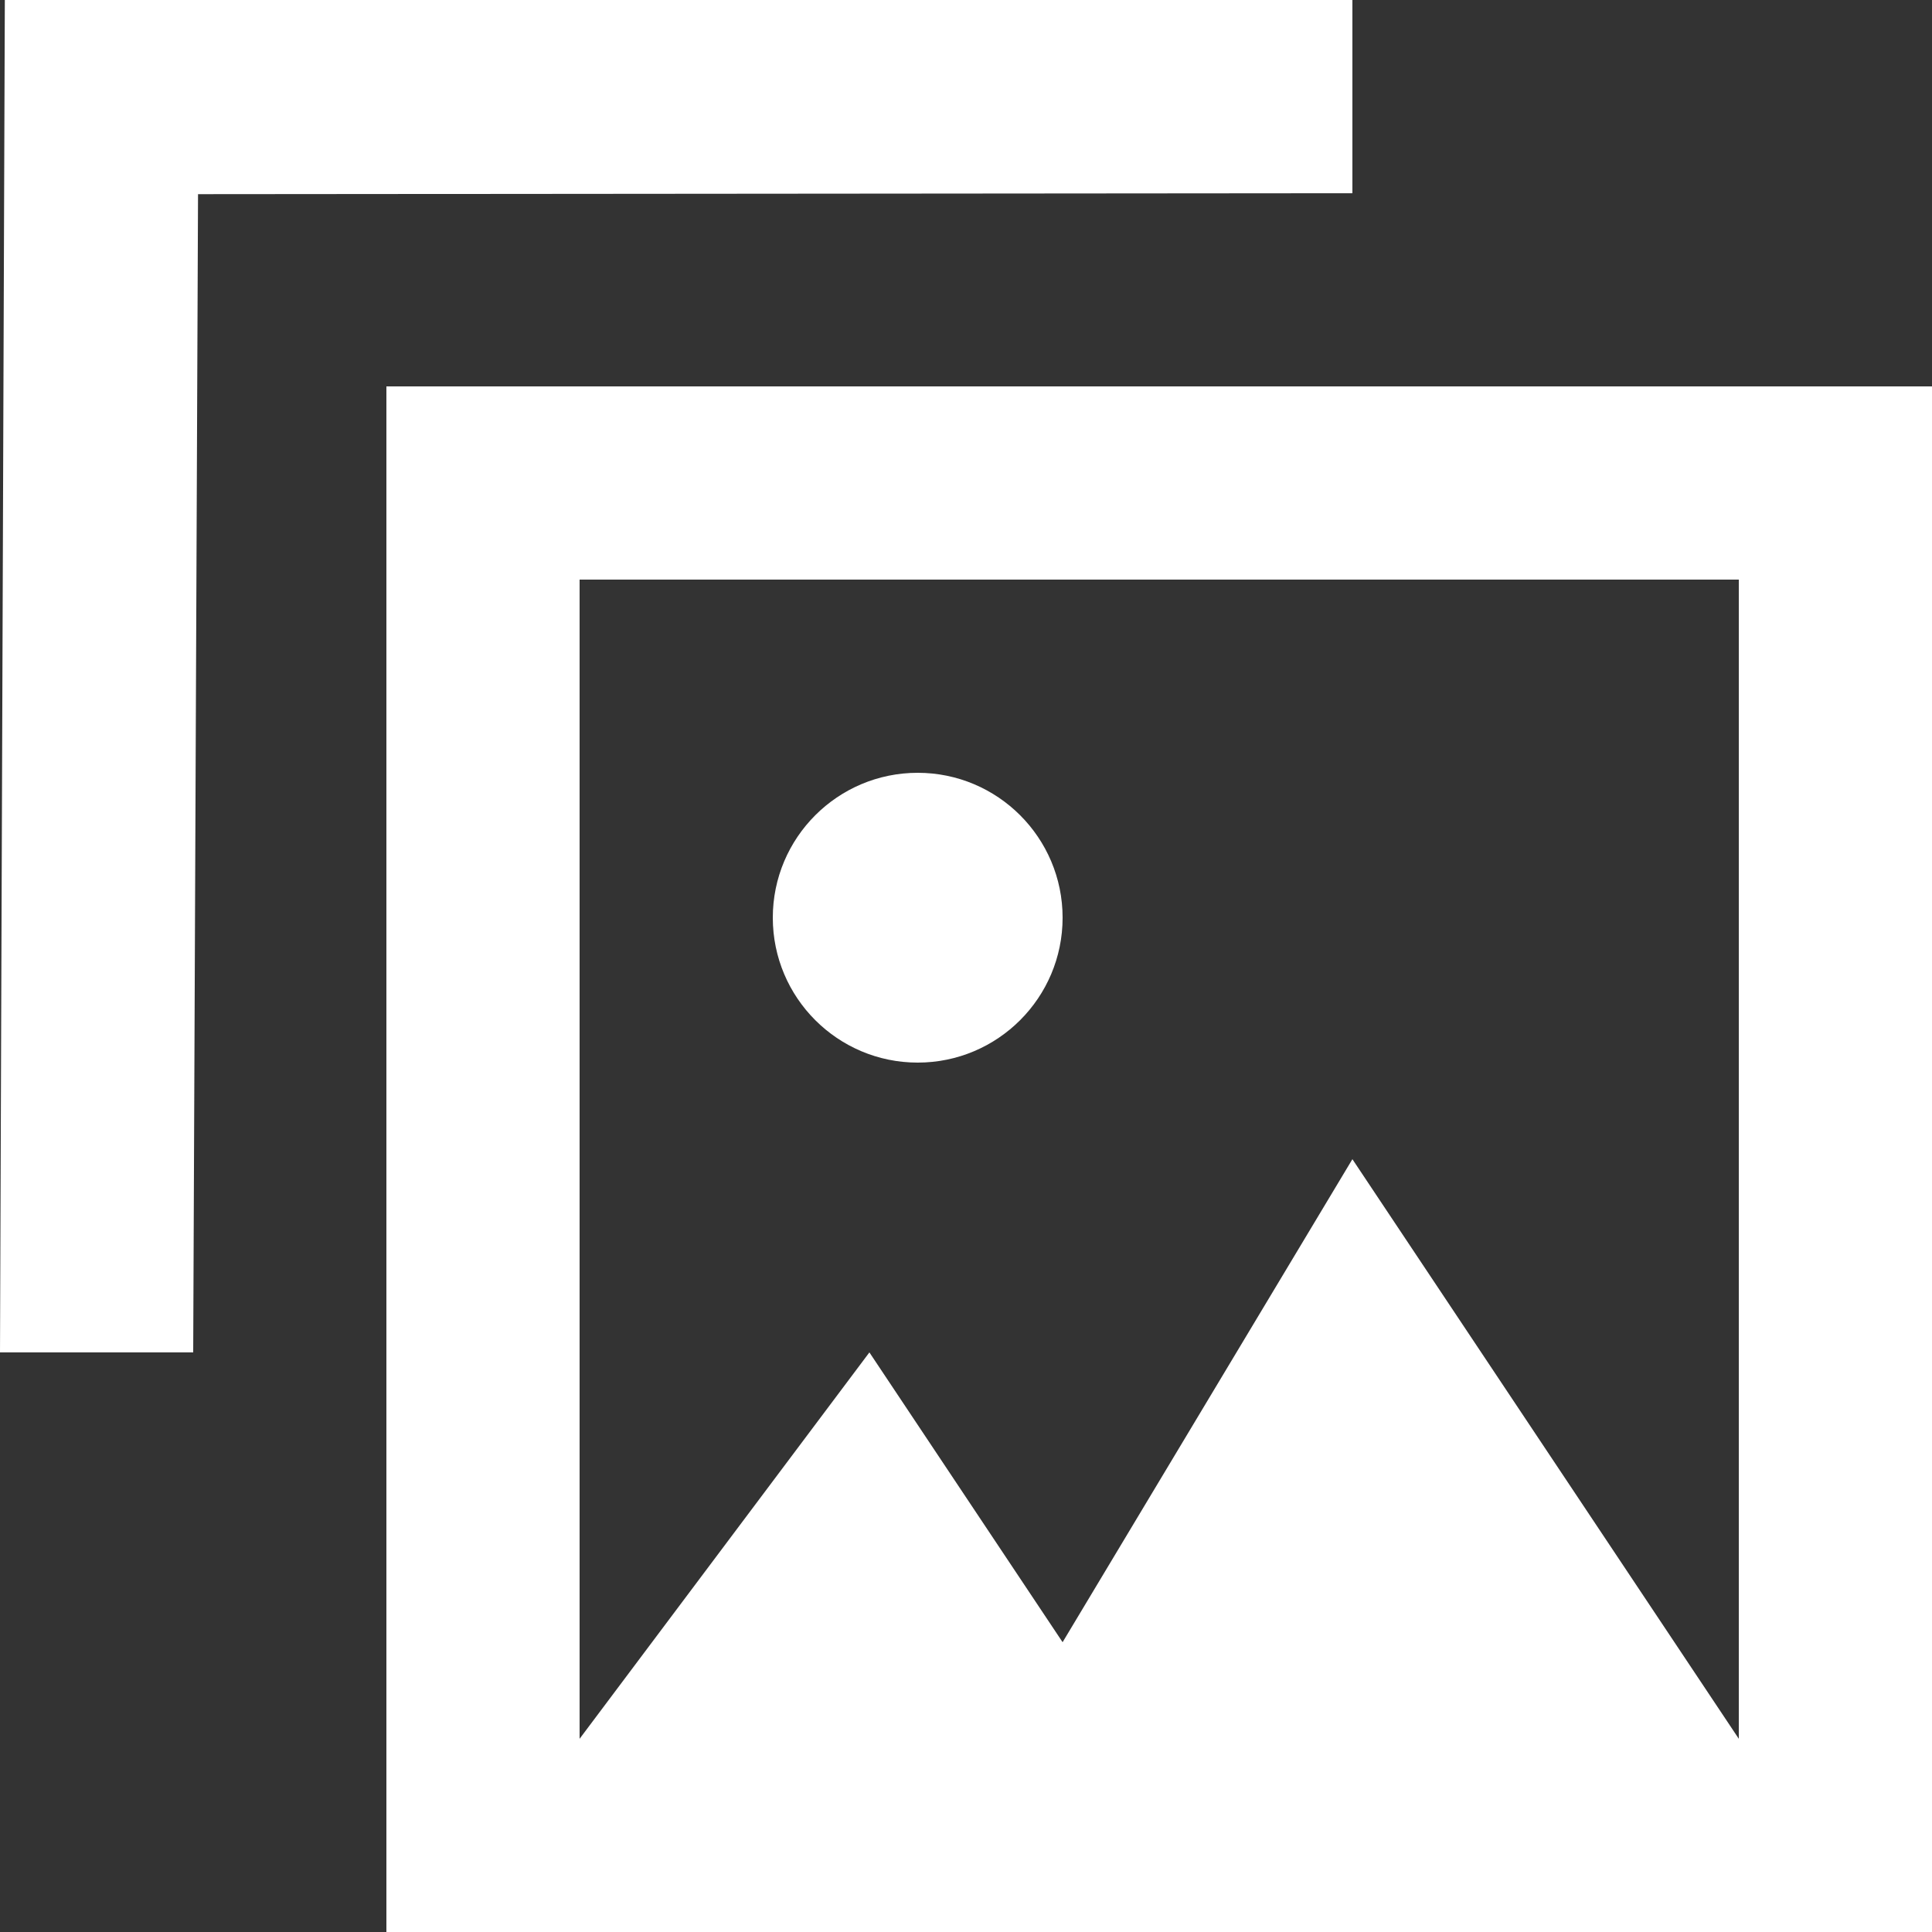 <svg width="20" height="20" viewBox="0 0 20 20" fill="none" xmlns="http://www.w3.org/2000/svg">
<rect x="0" y="0" width="20" height="20" fill="#333333" stroke="none"/>
<g clip-path="url(#clip0_9095_7366)">
<path d="M0.05 0H14V2L2.05 2.01L2 14H0L0.05 0Z" fill="white"/>
<path d="M9.5 11C10.328 11 11 10.328 11 9.5C11 8.672 10.328 8 9.5 8C8.672 8 8 8.672 8 9.5C8 10.328 8.672 11 9.5 11Z" fill="white"/>
<path fill-rule="evenodd" clip-rule="evenodd" d="M4 4V20H20V4H4ZM18 18L14 12L11 17L9 14L6 18V6H18V18Z" fill="white"/>
</g>
<defs>
<clipPath id="clip0_9095_7366">
<rect width="20" height="20" fill="white"/>
</clipPath>
</defs>
</svg>
